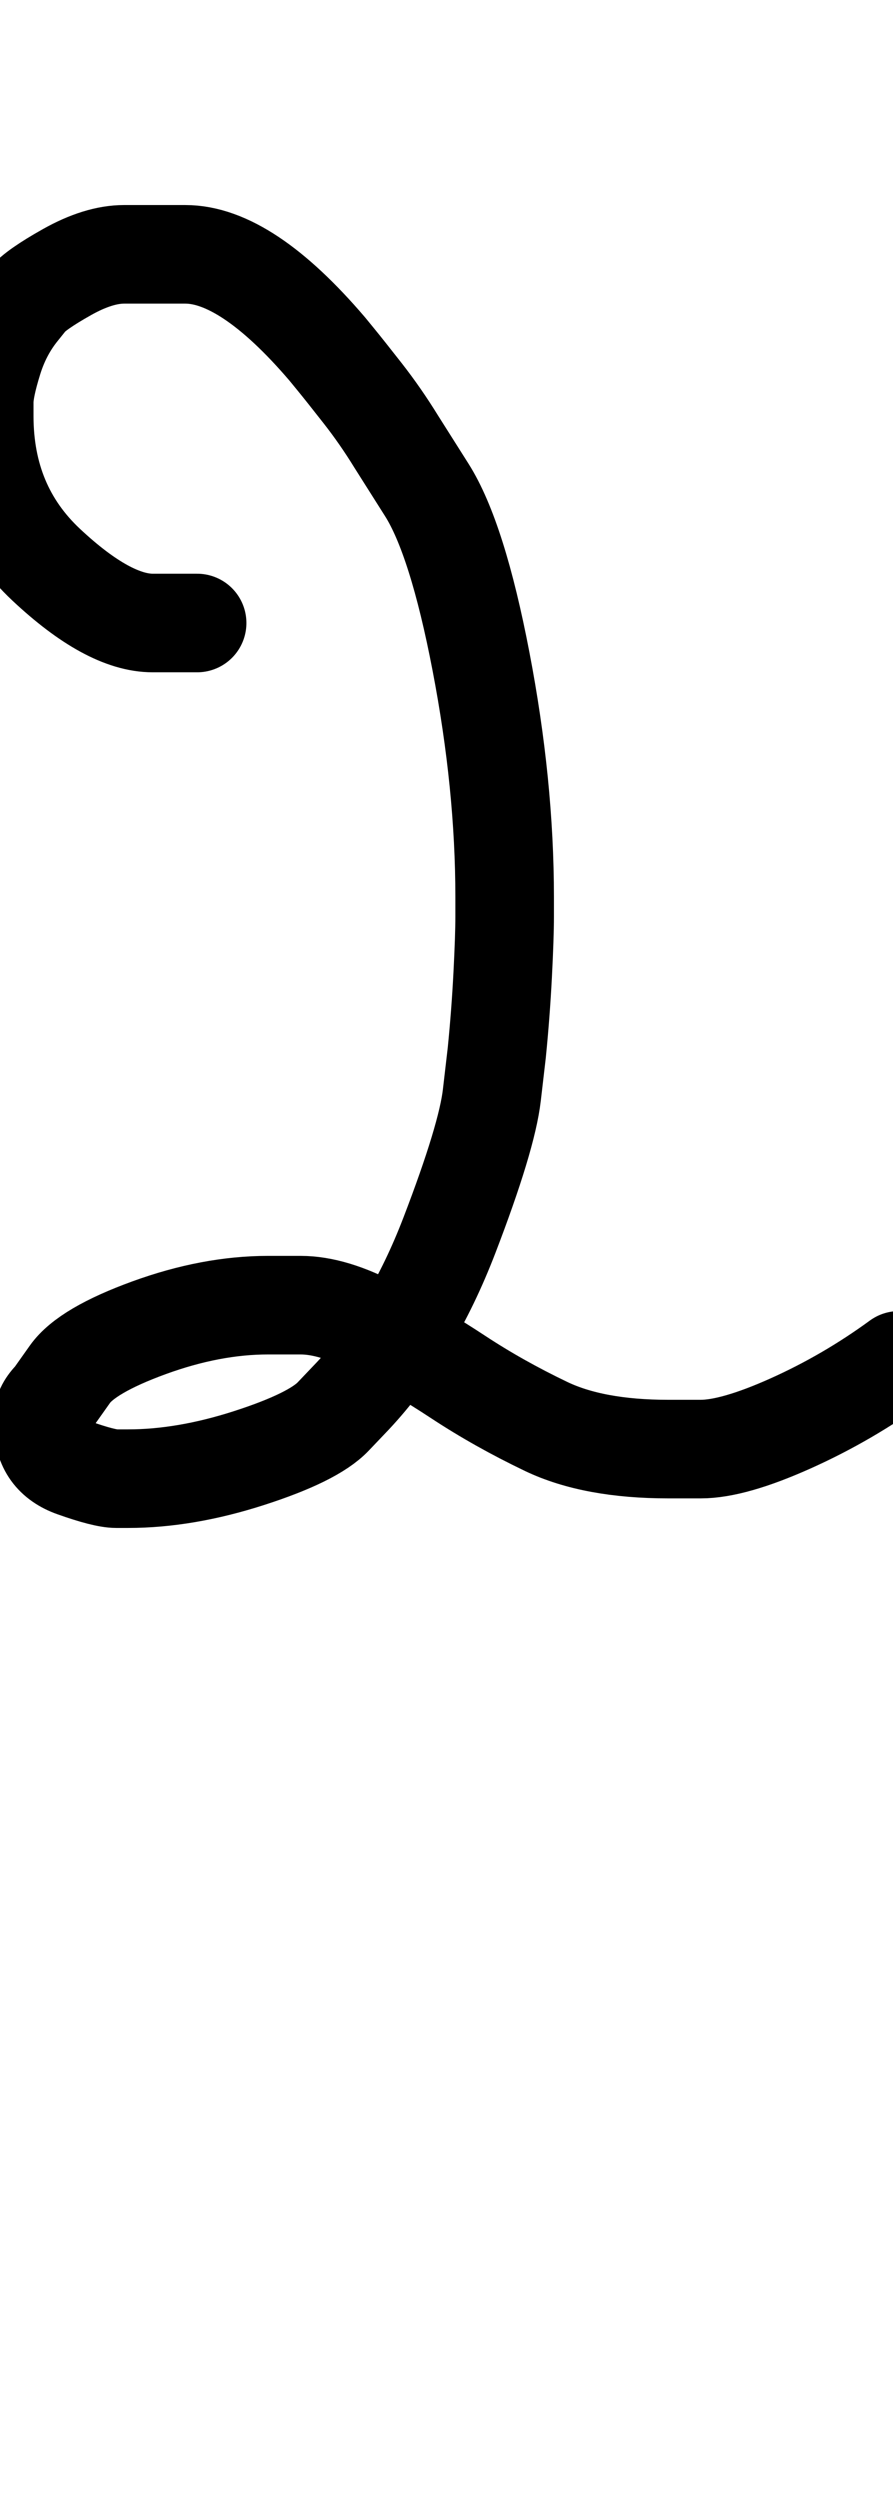 <?xml version="1.0" encoding="UTF-8"?>
<svg xmlns="http://www.w3.org/2000/svg" width="453" height="1268" viewBox="0 0 453 1268" data-advance="453" data-ascent="750" data-descent="-518" data-vertical-extent="1268" data-units-per-em="1000" data-glyph-name="two" data-codepoint="50" fill="none" stroke="currentColor" stroke-width="50" stroke-linecap="round" stroke-linejoin="round">
  <path d="M100 316Q100 316 77.5 316.0Q55 316 23.5 286.5Q-8 257 -8 211Q-8 211 -8.0 204.0Q-8 197 -3.5 182.5Q1 168 10 157Q10 157 14.0 152.0Q18 147 34.0 138.0Q50 129 63 129Q63 129 94.0 129.0Q125 129 166 177Q166 177 170.5 182.5Q175 188 184.0 199.5Q193 211 201 224Q201 224 216.5 248.5Q232 273 244.0 335.5Q256 398 256 455Q256 455 256.0 465.0Q256 475 255.0 494.5Q254 514 252 534Q252 534 249.5 555.5Q247 577 228.0 626.5Q209 676 179 708Q179 708 169.0 718.5Q159 729 126.5 739.5Q94 750 65 750Q65 750 59.0 750.0Q53 750 37.5 744.5Q22 739 22 723Q22 723 22.0 718.5Q22 714 27 709Q27 709 35.5 697.0Q44 685 75.5 673.5Q107 662 136 662Q136 662 152.5 662.0Q169 662 190.5 673.5Q212 685 232.5 698.5Q253 712 277.0 723.5Q301 735 339 735Q339 735 355.5 735.0Q372 735 401.0 722.0Q430 709 456 690"/>
</svg>
